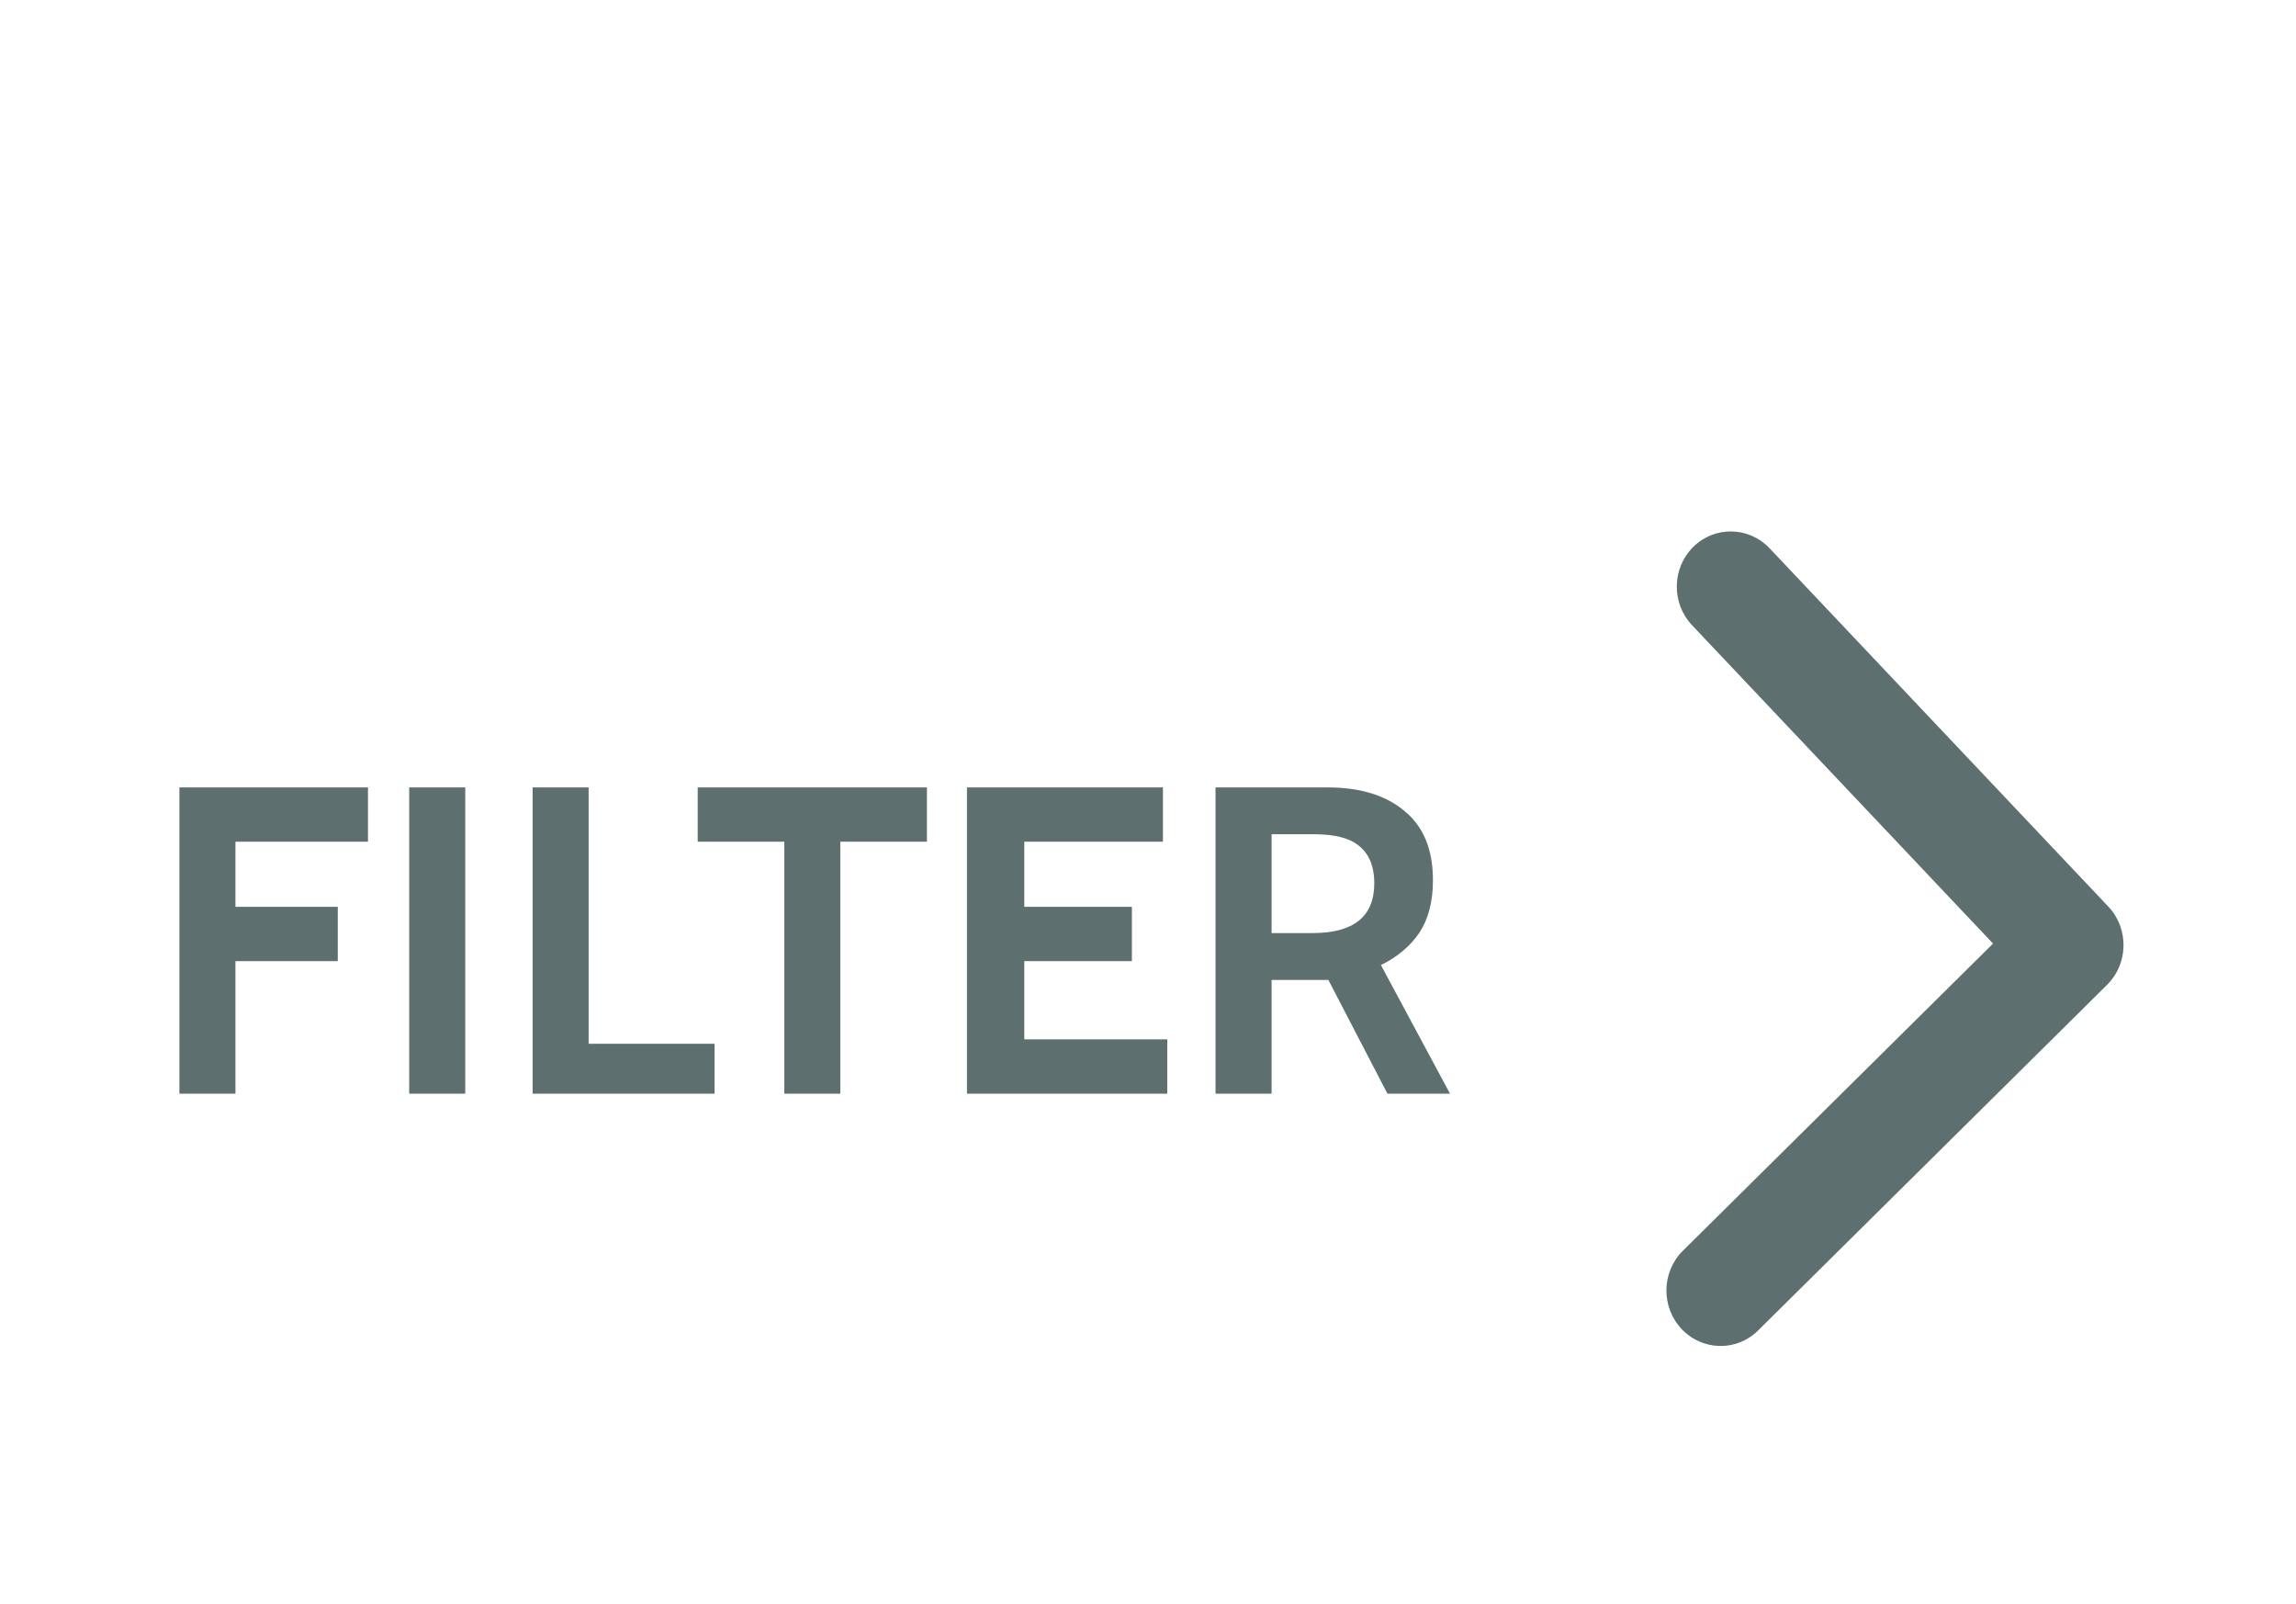 <svg width="63" height="44" viewBox="0 0 63 44" fill="none" xmlns="http://www.w3.org/2000/svg">
<g filter="url(#filter0_d_70_307)">
<path d="M4.924 17.6H10.096V19.088H6.46V20.876H9.268V22.364H6.46V26H4.924V17.6ZM11.229 17.6H12.765V26H11.229V17.6ZM14.615 17.6H16.151V24.632H19.607V26H14.615V17.6ZM21.521 19.088H19.145V17.6H25.433V19.088H23.057V26H21.521V19.088ZM26.533 17.6H31.909V19.088H28.105V20.876H31.057V22.364H28.105V24.512H32.029V26H26.533V17.6ZM33.354 17.6H36.426C37.322 17.6 38.026 17.816 38.538 18.248C39.058 18.672 39.318 19.304 39.318 20.144C39.318 20.728 39.194 21.208 38.946 21.584C38.698 21.952 38.346 22.248 37.89 22.472L39.786 26H38.07L36.45 22.88H36.39H34.89V26H33.354V17.6ZM36.018 21.596C37.146 21.596 37.71 21.14 37.71 20.228C37.71 19.788 37.582 19.456 37.326 19.232C37.07 19 36.654 18.884 36.078 18.884H34.89V21.596H36.018Z" fill="#758B8B"/>
<path d="M4.924 17.6H10.096V19.088H6.46V20.876H9.268V22.364H6.46V26H4.924V17.6ZM11.229 17.6H12.765V26H11.229V17.6ZM14.615 17.6H16.151V24.632H19.607V26H14.615V17.6ZM21.521 19.088H19.145V17.6H25.433V19.088H23.057V26H21.521V19.088ZM26.533 17.6H31.909V19.088H28.105V20.876H31.057V22.364H28.105V24.512H32.029V26H26.533V17.6ZM33.354 17.6H36.426C37.322 17.6 38.026 17.816 38.538 18.248C39.058 18.672 39.318 19.304 39.318 20.144C39.318 20.728 39.194 21.208 38.946 21.584C38.698 21.952 38.346 22.248 37.89 22.472L39.786 26H38.07L36.45 22.88H36.39H34.89V26H33.354V17.6ZM36.018 21.596C37.146 21.596 37.71 21.14 37.71 20.228C37.71 19.788 37.582 19.456 37.326 19.232C37.07 19 36.654 18.884 36.078 18.884H34.89V21.596H36.018Z" fill="black" fill-opacity="0.2"/>
</g>
<g filter="url(#filter1_d_70_307)">
<path d="M57.817 23.013C58.404 22.431 58.419 21.471 57.849 20.868L48.557 11.042C47.987 10.439 47.048 10.422 46.46 11.004C45.873 11.586 45.858 12.547 46.429 13.15L54.688 21.883L46.175 30.312C45.588 30.894 45.574 31.855 46.144 32.457C46.714 33.06 47.653 33.078 48.24 32.496L57.817 23.013ZM54.978 23.406L56.762 23.439L56.807 20.405L55.022 20.372L54.978 23.406Z" fill="#758B8B"/>
<path d="M57.817 23.013C58.404 22.431 58.419 21.471 57.849 20.868L48.557 11.042C47.987 10.439 47.048 10.422 46.46 11.004C45.873 11.586 45.858 12.547 46.429 13.15L54.688 21.883L46.175 30.312C45.588 30.894 45.574 31.855 46.144 32.457C46.714 33.06 47.653 33.078 48.24 32.496L57.817 23.013ZM54.978 23.406L56.762 23.439L56.807 20.405L55.022 20.372L54.978 23.406Z" fill="black" fill-opacity="0.2"/>
</g>
<defs>
<filter id="filter0_d_70_307" x="0.924" y="17.6" width="42.862" height="16.4" filterUnits="userSpaceOnUse" color-interpolation-filters="sRGB">
<feFlood flood-opacity="0" result="BackgroundImageFix"/>
<feColorMatrix in="SourceAlpha" type="matrix" values="0 0 0 0 0 0 0 0 0 0 0 0 0 0 0 0 0 0 127 0" result="hardAlpha"/>
<feOffset dy="4"/>
<feGaussianBlur stdDeviation="2"/>
<feComposite in2="hardAlpha" operator="out"/>
<feColorMatrix type="matrix" values="0 0 0 0 0 0 0 0 0 0 0 0 0 0 0 0 0 0 0.25 0"/>
<feBlend mode="normal" in2="BackgroundImageFix" result="effect1_dropShadow_70_307"/>
<feBlend mode="normal" in="SourceGraphic" in2="effect1_dropShadow_70_307" result="shape"/>
</filter>
<filter id="filter1_d_70_307" x="41.725" y="10.579" width="20.542" height="30.342" filterUnits="userSpaceOnUse" color-interpolation-filters="sRGB">
<feFlood flood-opacity="0" result="BackgroundImageFix"/>
<feColorMatrix in="SourceAlpha" type="matrix" values="0 0 0 0 0 0 0 0 0 0 0 0 0 0 0 0 0 0 127 0" result="hardAlpha"/>
<feOffset dy="4"/>
<feGaussianBlur stdDeviation="2"/>
<feComposite in2="hardAlpha" operator="out"/>
<feColorMatrix type="matrix" values="0 0 0 0 0 0 0 0 0 0 0 0 0 0 0 0 0 0 0.25 0"/>
<feBlend mode="normal" in2="BackgroundImageFix" result="effect1_dropShadow_70_307"/>
<feBlend mode="normal" in="SourceGraphic" in2="effect1_dropShadow_70_307" result="shape"/>
</filter>
</defs>
</svg>

